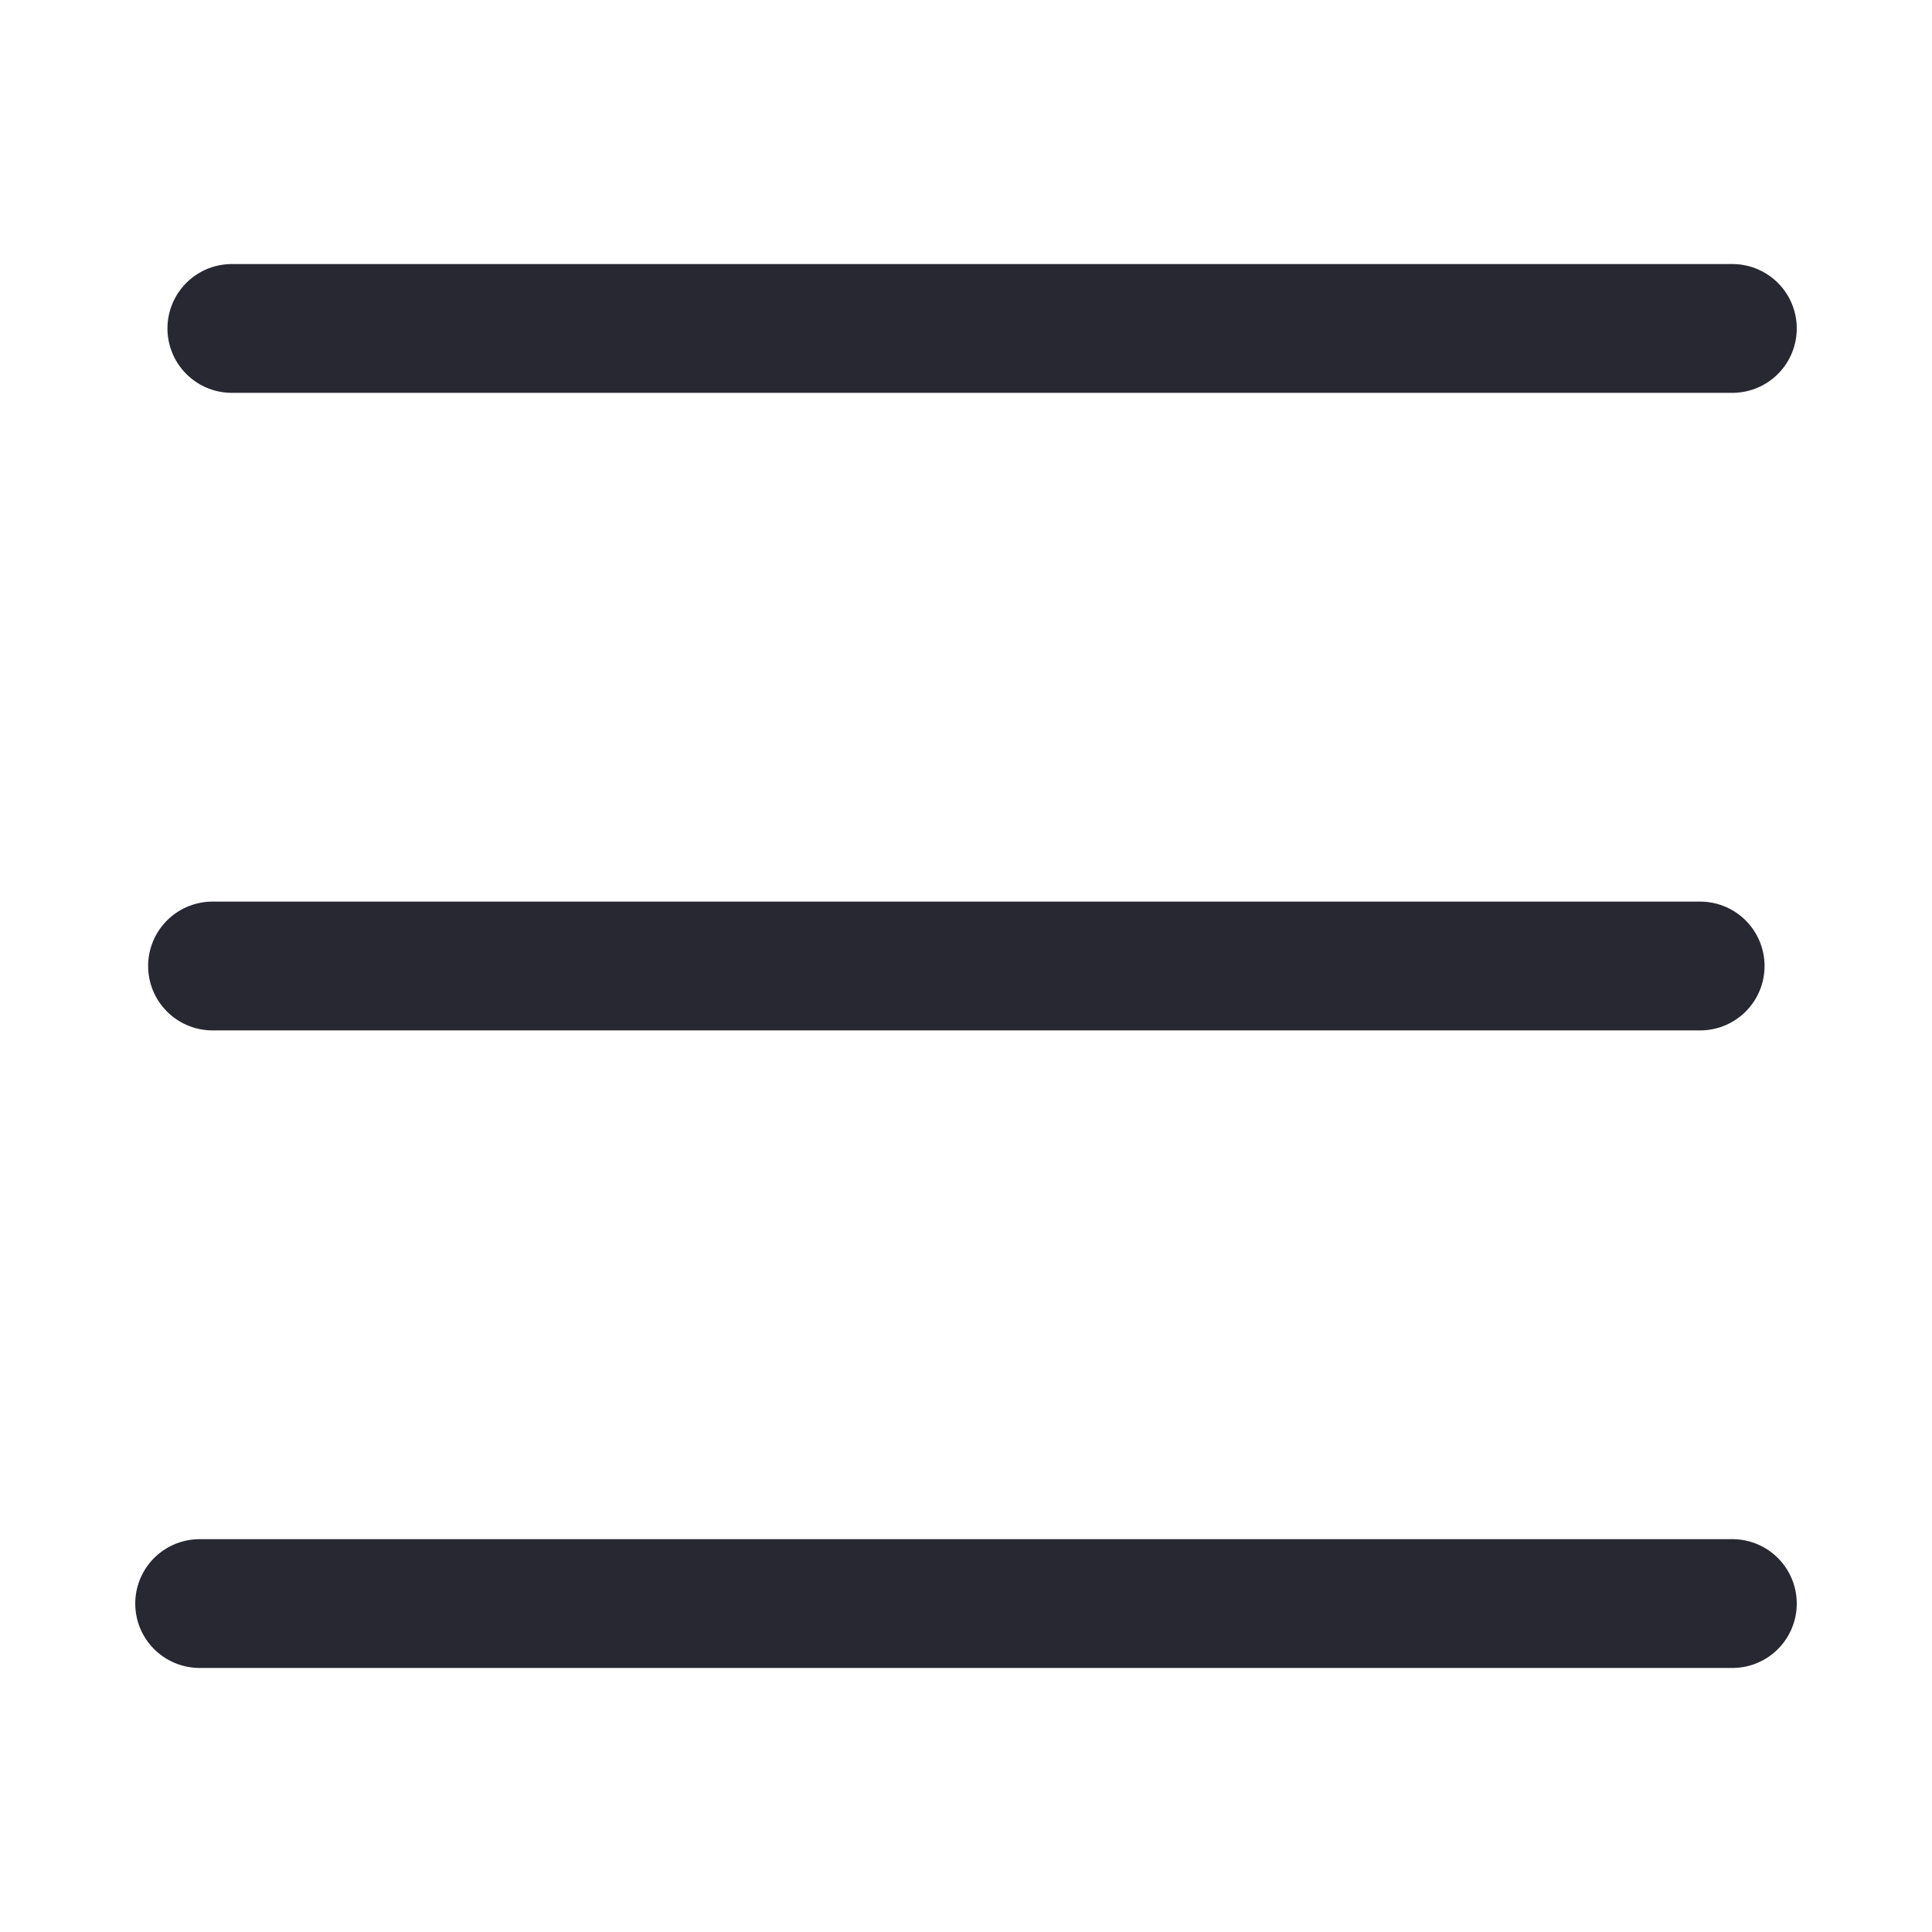 <?xml version="1.0" encoding="utf-8"?>
<!-- Generator: Adobe Illustrator 25.2.3, SVG Export Plug-In . SVG Version: 6.00 Build 0)  -->
<svg version="1.1" id="Layer_1" xmlns="http://www.w3.org/2000/svg" xmlns:xlink="http://www.w3.org/1999/xlink" x="0px" y="0px"
	 viewBox="0 0 30 30" style="enable-background:new 0 0 30 30;" xml:space="preserve">
<style type="text/css">
	.st0{fill:#282832;}
	.st1{fill:none;stroke:#282832;stroke-width:2;stroke-linecap:round;stroke-linejoin:round;}
</style>
<g id="Group_11" transform="translate(0 -6)">
	<path id="Path_37" class="st0" d="M-263-372.3c-1,0.5-2.2,0.8-3.3,0.9c1.2-0.7,2.1-1.9,2.5-3.2c-1.1,0.7-2.4,1.1-3.6,1.4
		c-1.1-1.2-2.6-1.8-4.3-1.8c-3.2,0-5.7,2.6-5.7,5.7c0,0,0,0,0,0c0,0.4,0,0.9,0.1,1.3c-4.6-0.2-8.9-2.4-11.8-6
		c-0.5,0.9-0.8,1.9-0.8,2.9c0,1.9,0.9,3.7,2.5,4.8c-0.9,0-1.8-0.3-2.6-0.7v0.1c0,2.7,1.9,5.1,4.6,5.7c-0.5,0.1-1,0.2-1.5,0.2
		c-0.4,0-0.7,0-1.1-0.1c0.8,2.3,2.9,3.9,5.4,4c-2,1.6-4.6,2.5-7.1,2.5c-0.5,0-0.9,0-1.4-0.1c2.6,1.7,5.7,2.5,8.8,2.5
		c10.6,0,16.4-8.8,16.4-16.4v-0.7C-264.7-370.2-263.7-371.1-263-372.3z"/>
</g>
<line id="Line_1" class="st1" x1="3.3" y1="15" x2="26.4" y2="15"/>
<line id="Line_2" class="st1" x1="3.6" y1="5.1" x2="26.9" y2="5.1"/>
<line id="Line_3" class="st1" x1="3.1" y1="24.9" x2="26.9" y2="24.9"/>
</svg>
